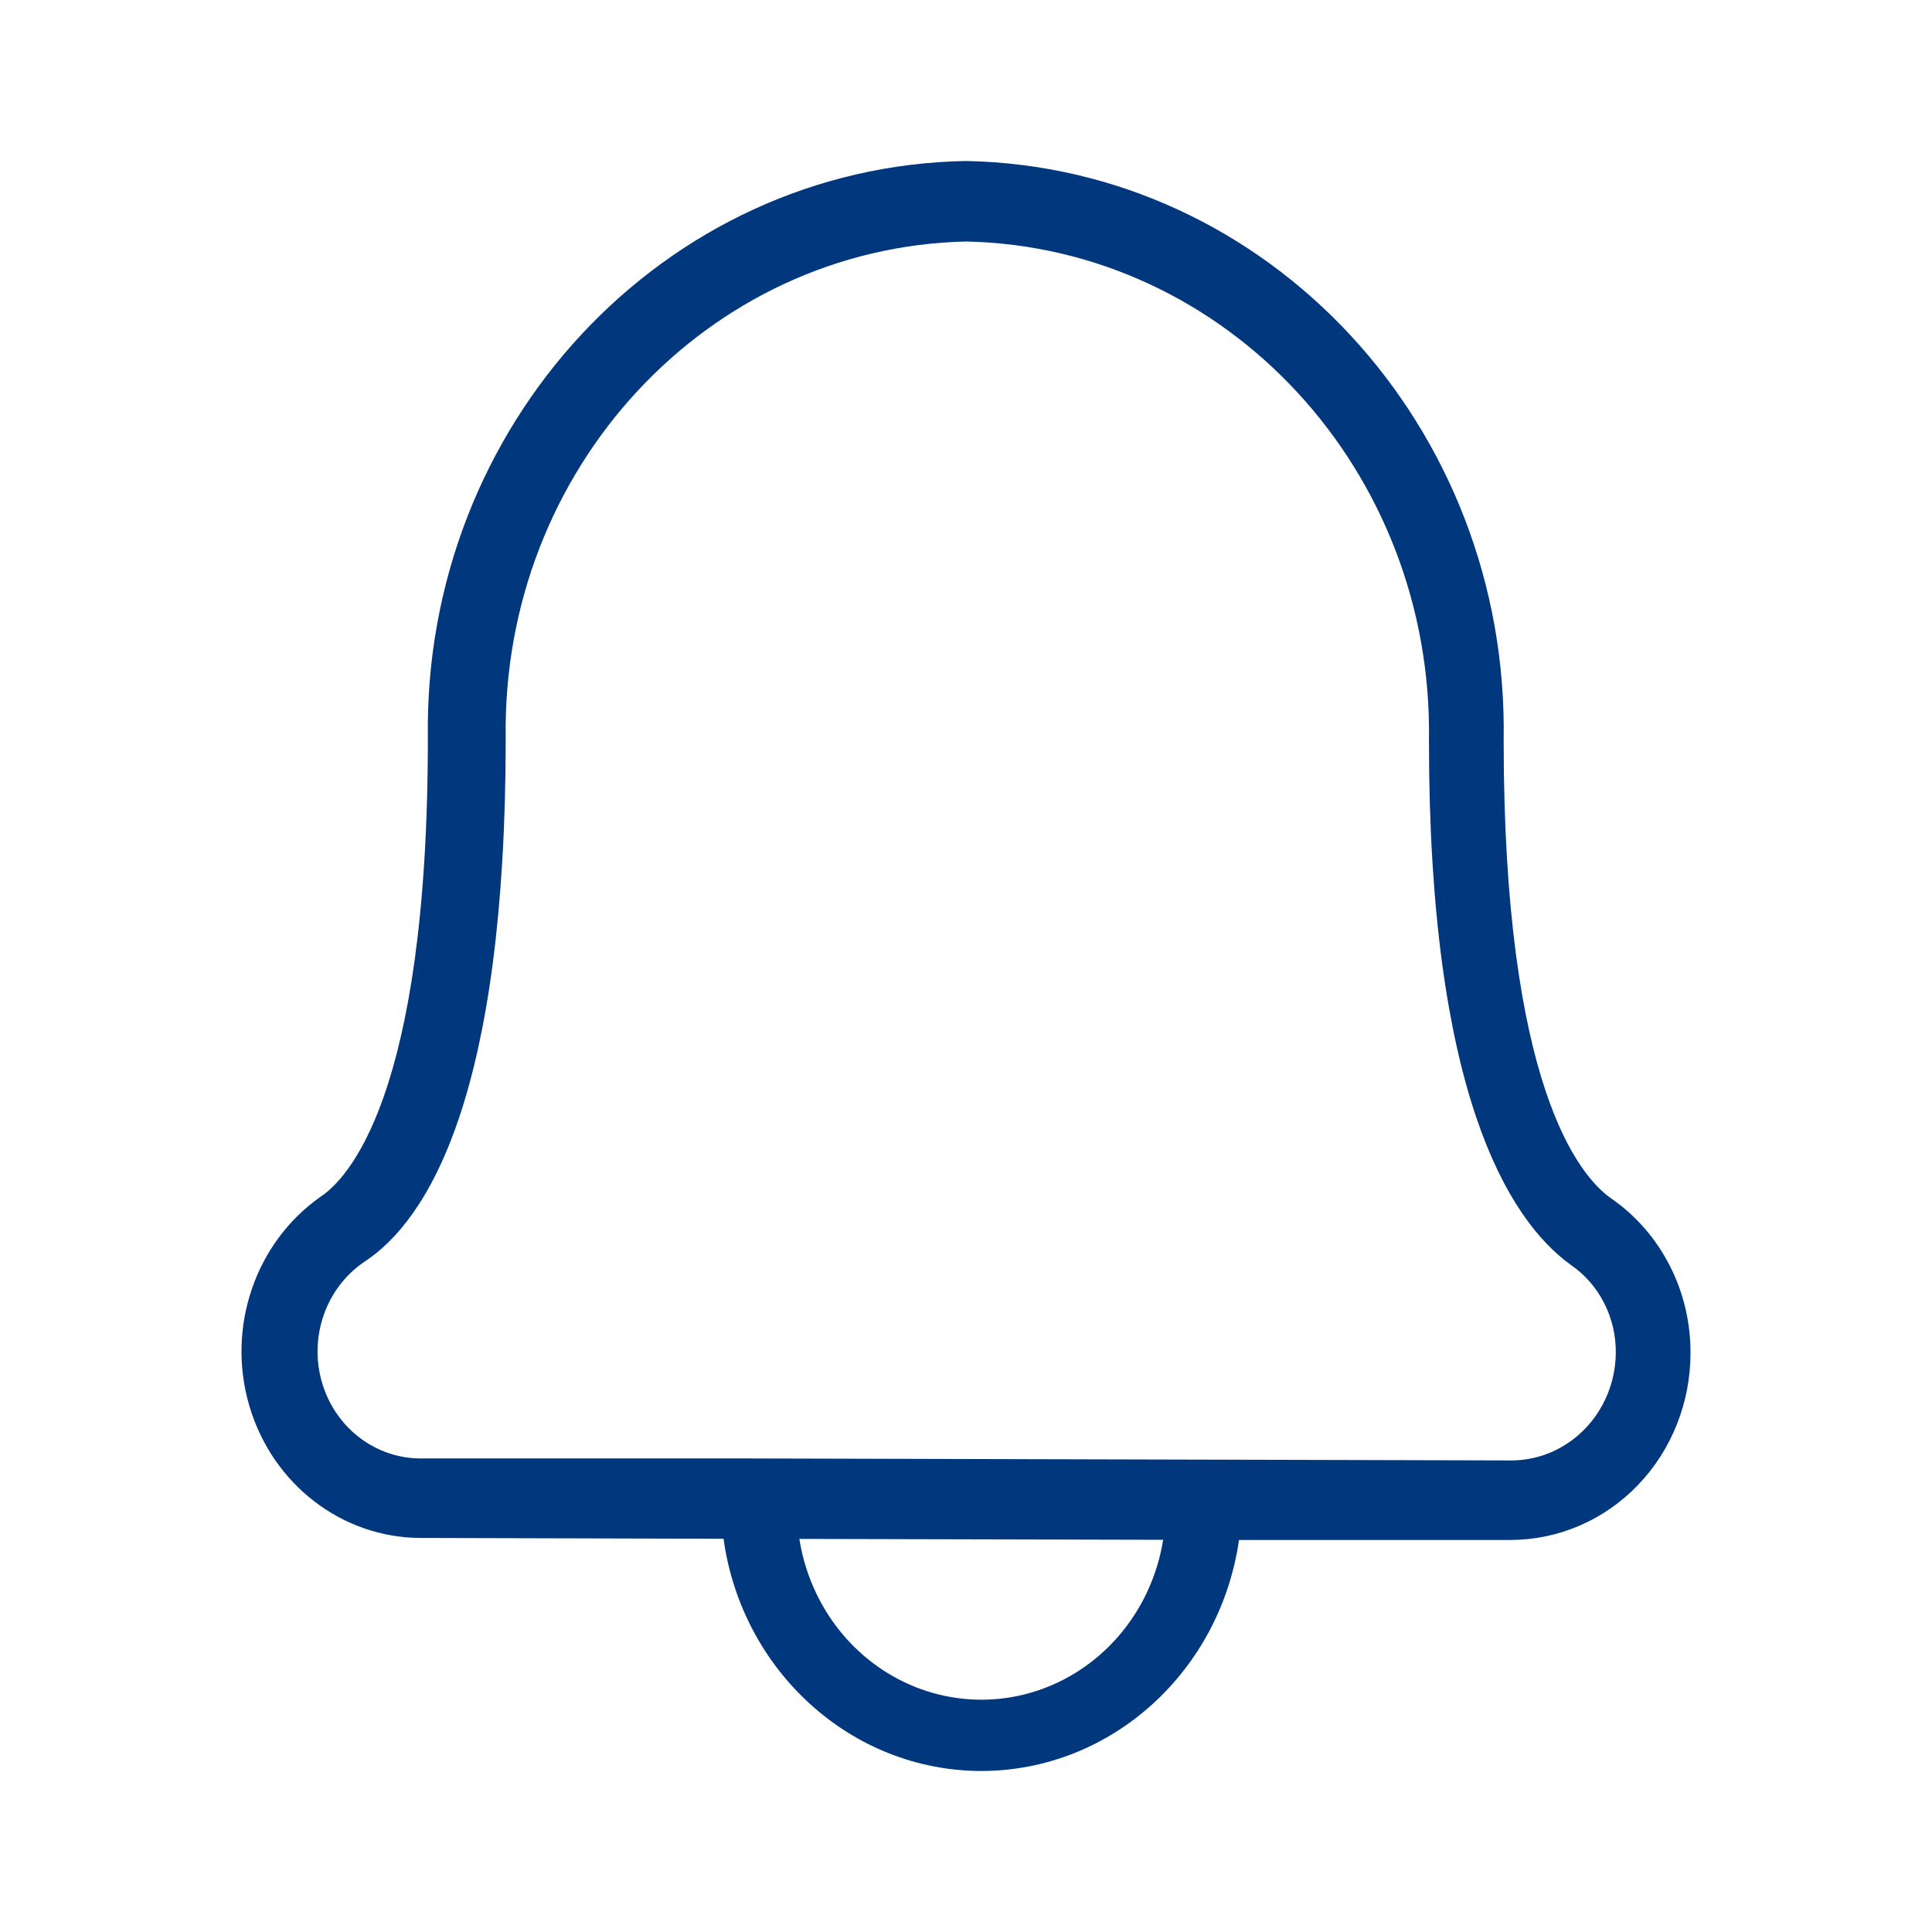 <svg width="24" height="24" viewBox="0 0 24 24" fill="none" xmlns="http://www.w3.org/2000/svg">
<path fill-rule="evenodd" clip-rule="evenodd" d="M15.391 19.13H18.769C19.362 19.128 19.93 18.883 20.348 18.447C20.767 18.011 21.001 17.419 21 16.804C21.002 16.035 20.633 15.316 20.017 14.889C19.618 14.612 18.679 13.486 18.679 9.197C18.746 5.295 15.758 2.073 12.001 2C8.247 2.065 5.254 5.277 5.315 9.176C5.315 13.649 4.301 14.657 3.98 14.868C3.169 15.439 2.811 16.493 3.098 17.466C3.385 18.439 4.249 19.104 5.229 19.105L8.988 19.115C9.213 20.743 10.559 21.996 12.189 22C13.815 21.998 15.16 20.752 15.391 19.13ZM9.93 19.117C10.038 19.803 10.431 20.415 11.019 20.779C11.741 21.226 12.641 21.226 13.363 20.779C13.947 20.417 14.34 19.81 14.449 19.128L9.93 19.117ZM12.001 3C8.785 3.074 6.23 5.831 6.282 9.172C6.282 13.592 5.323 15.157 4.521 15.678C4.045 16.003 3.834 16.616 4.002 17.181C4.171 17.747 4.679 18.128 5.249 18.117H9.163L18.788 18.142C19.494 18.133 20.064 17.541 20.072 16.808C20.077 16.366 19.865 15.952 19.509 15.71C18.726 15.141 17.751 13.551 17.751 9.205C17.808 5.844 15.236 3.069 12.001 3Z" fill="#00377D"/>
</svg>
